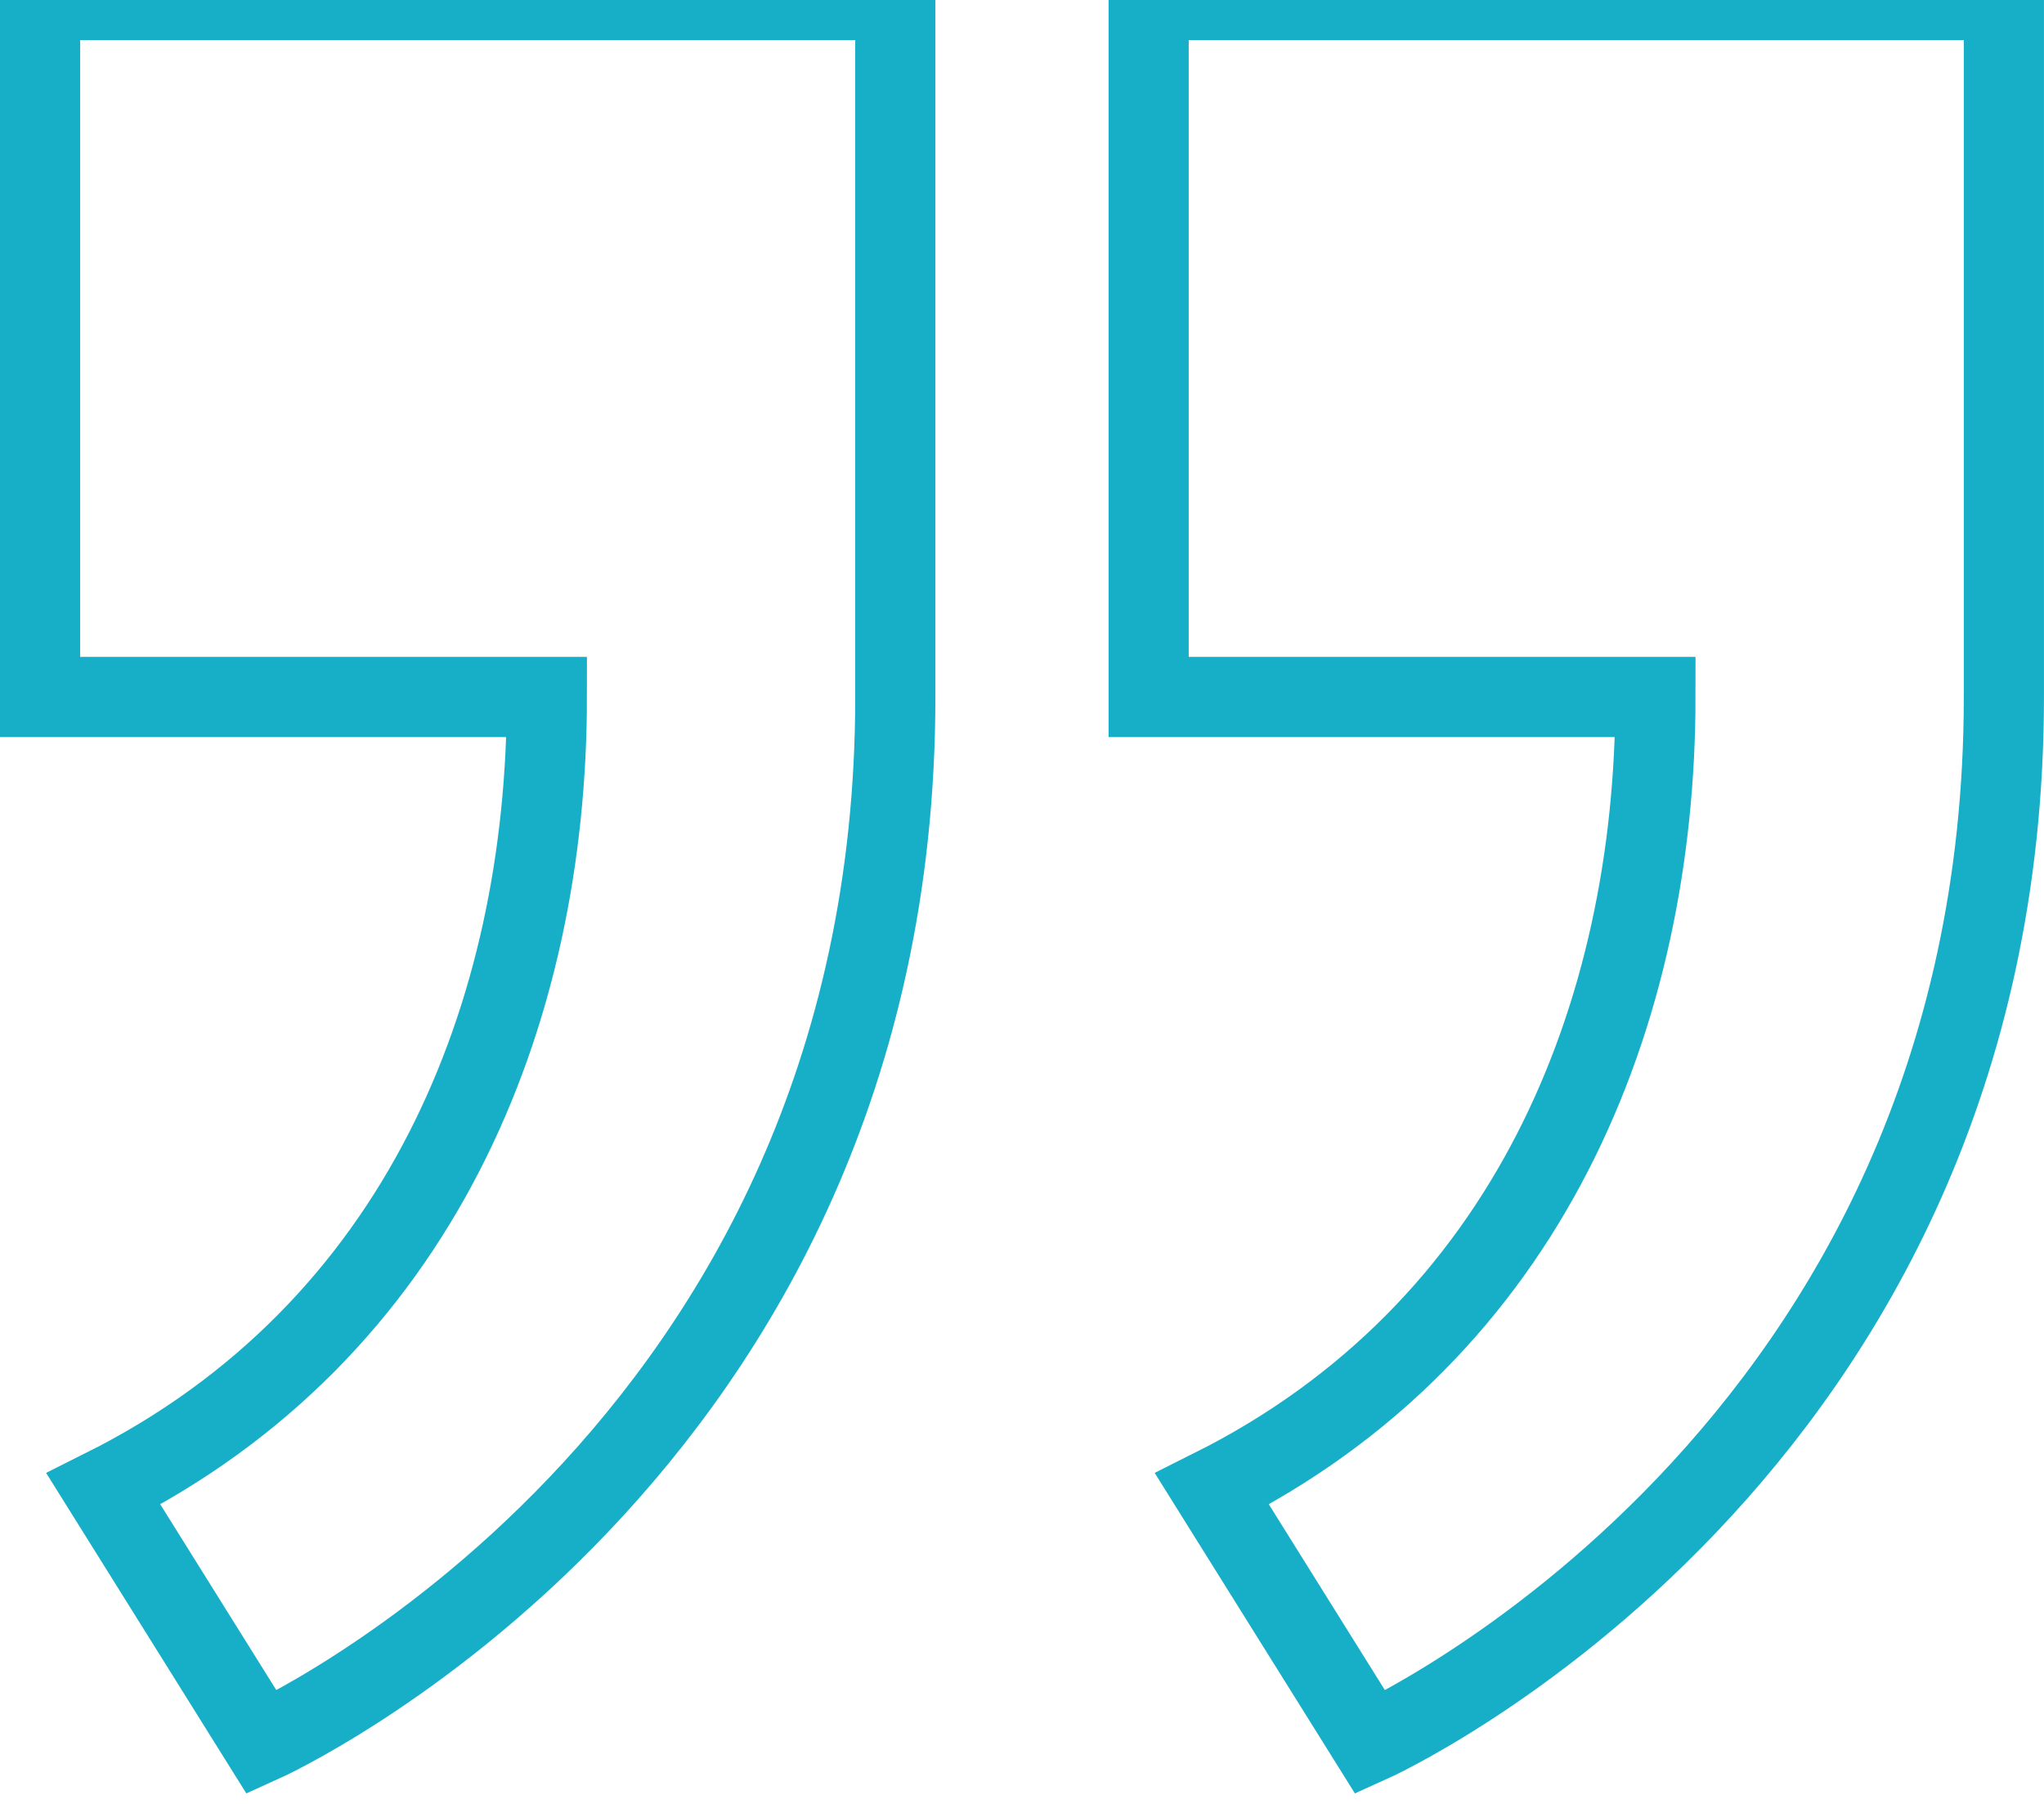 <svg width="51" height="45" viewBox="0 0 51 45" fill="none" xmlns="http://www.w3.org/2000/svg">
<path d="M13.645 17.387H1V0H22.339V17.387C22.339 36.355 6.532 43.468 6.532 43.468L2.581 37.145C10.484 33.193 13.645 25.29 13.645 17.387Z" stroke="#17AFC8" stroke-width="2"/>
<path d="M41.305 17.387H28.66V0H49.999V17.387C49.999 36.355 34.192 43.468 34.192 43.468L30.241 37.145C38.144 33.193 41.305 25.29 41.305 17.387Z" stroke="#17AFC8" stroke-width="2"/>
</svg>
